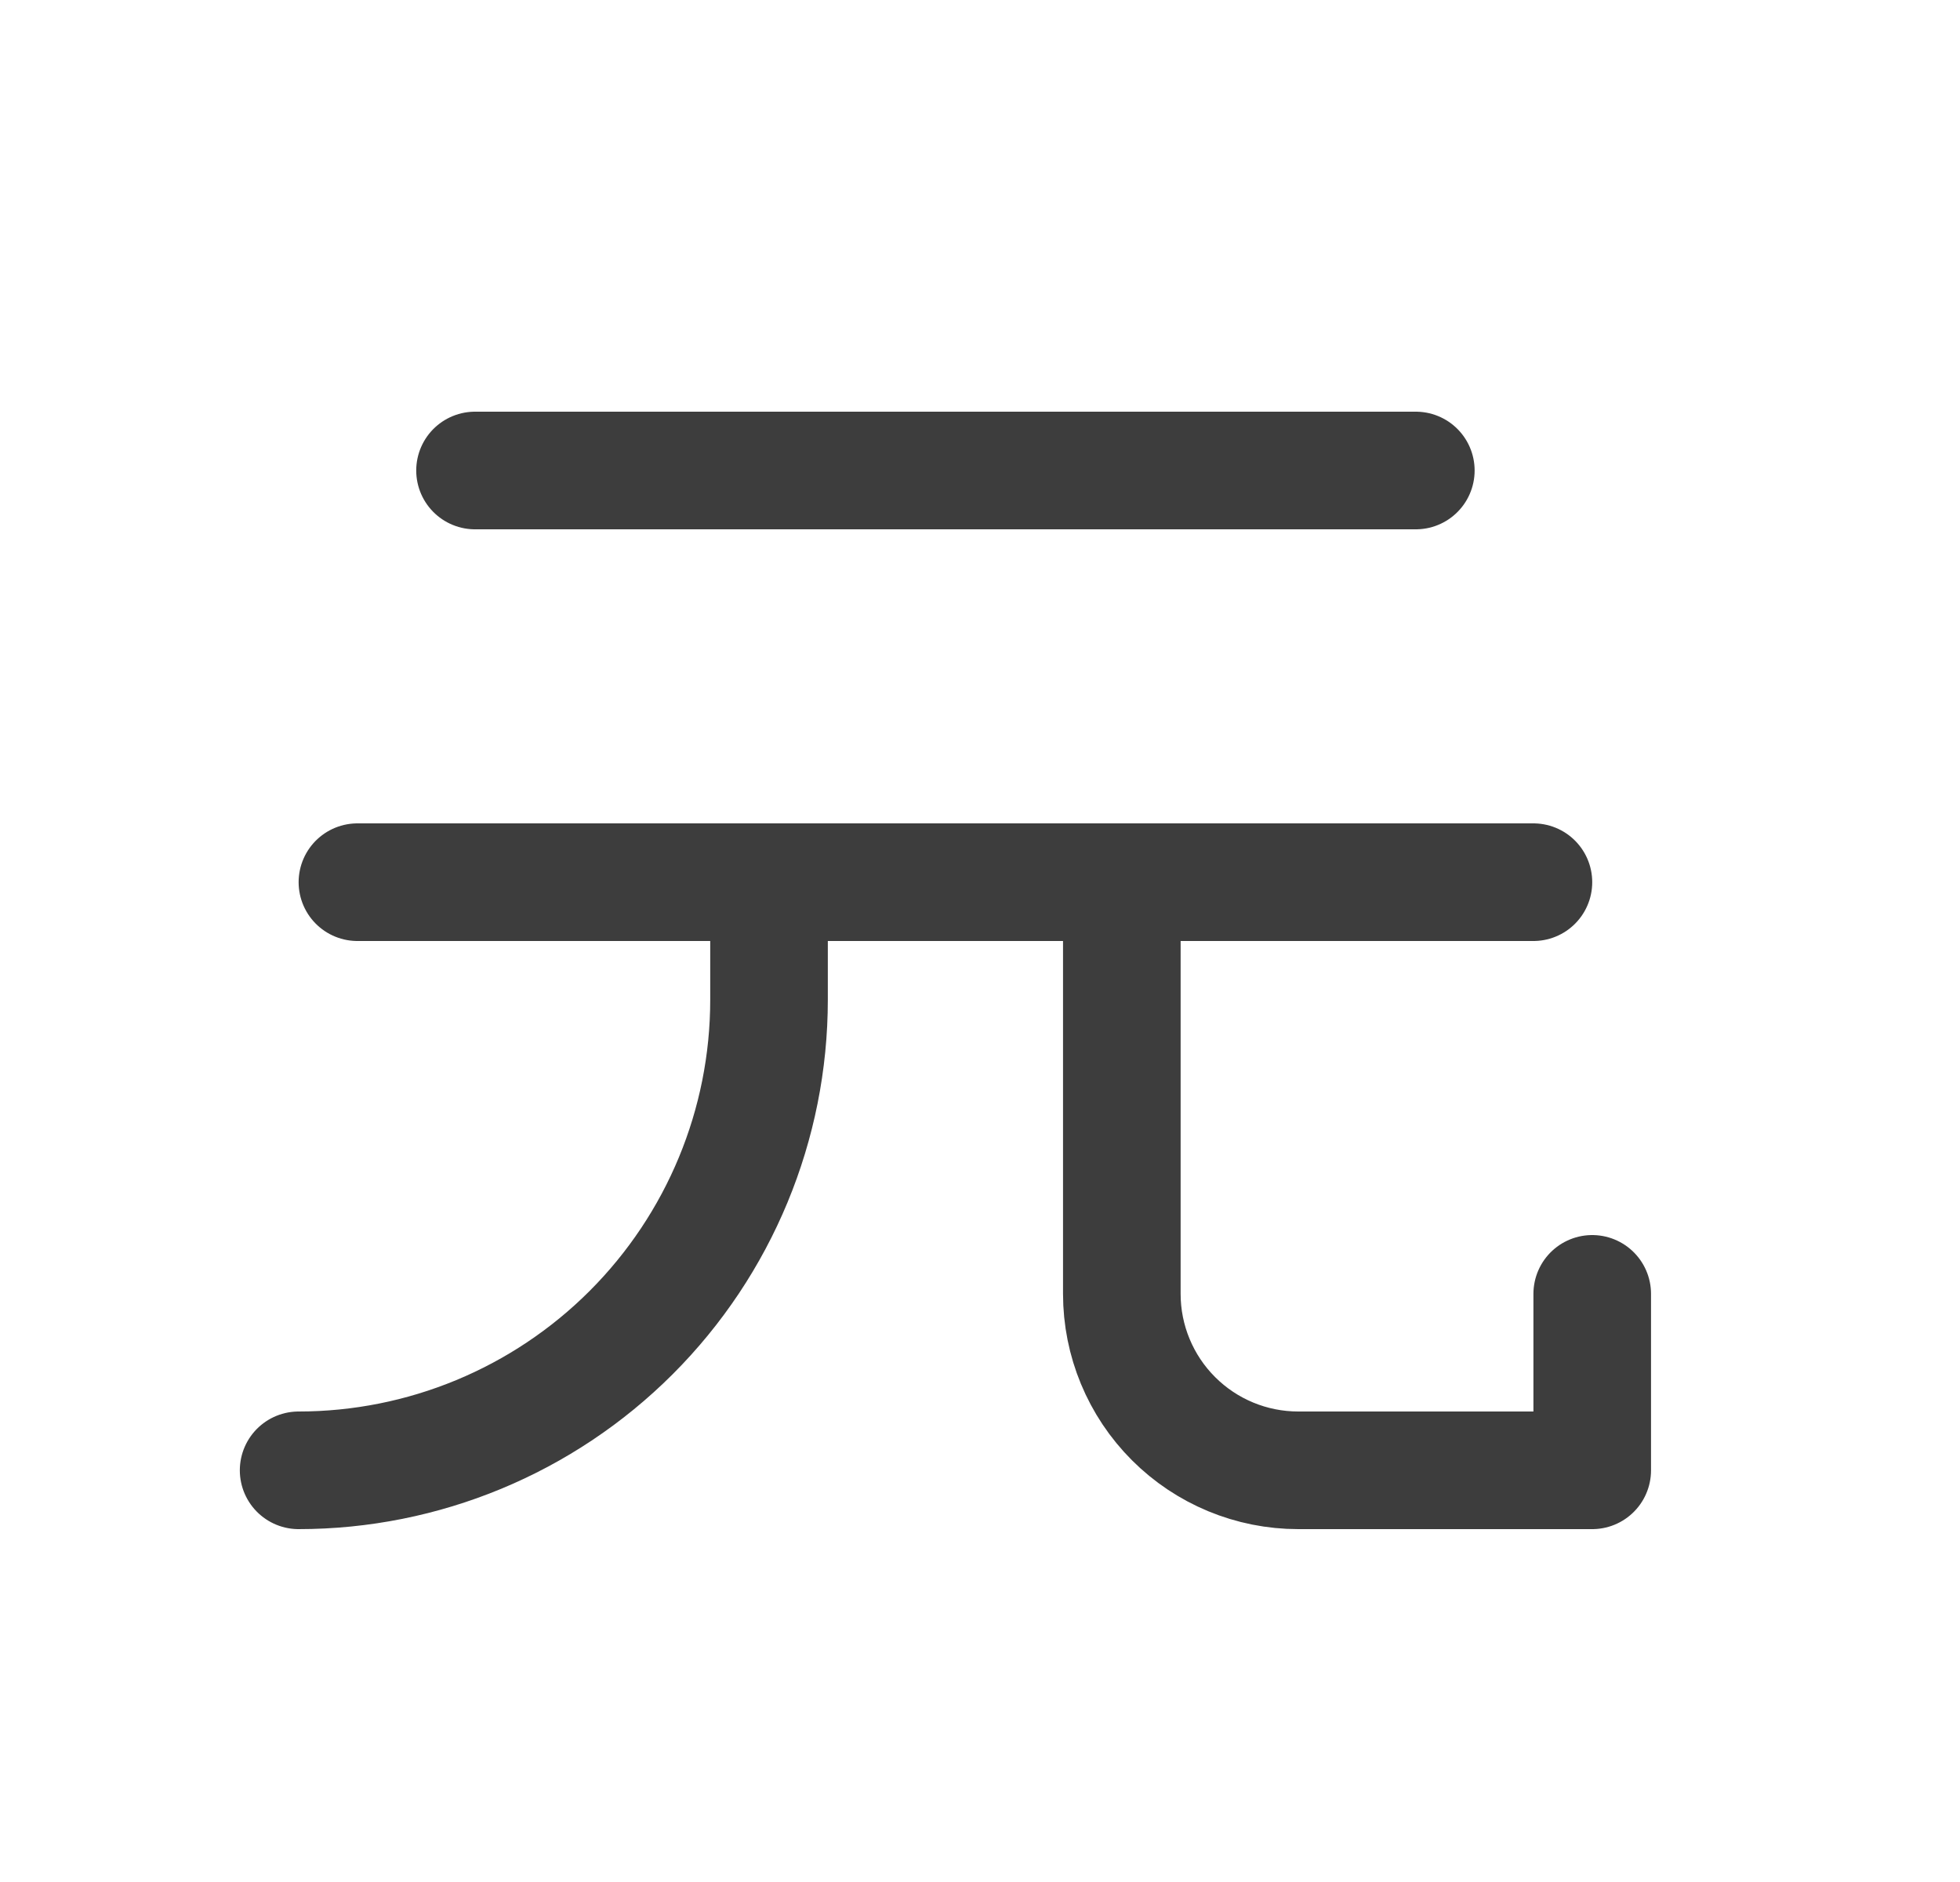 <svg width="25" height="24" viewBox="0 0 25 24" fill="none" xmlns="http://www.w3.org/2000/svg">
<path d="M6.059 6H18.059M4.559 11.25H19.559M14.309 11.25V16.5C14.309 17.097 14.546 17.669 14.968 18.091C15.39 18.513 15.962 18.75 16.559 18.75H20.309V16.5M9.809 11.25V12.75C9.809 14.341 9.177 15.867 8.051 16.993C6.926 18.118 5.4 18.75 3.809 18.75" stroke="#3D3D3D" stroke-width="1.5" stroke-linecap="round" stroke-linejoin="round"/>
</svg>
